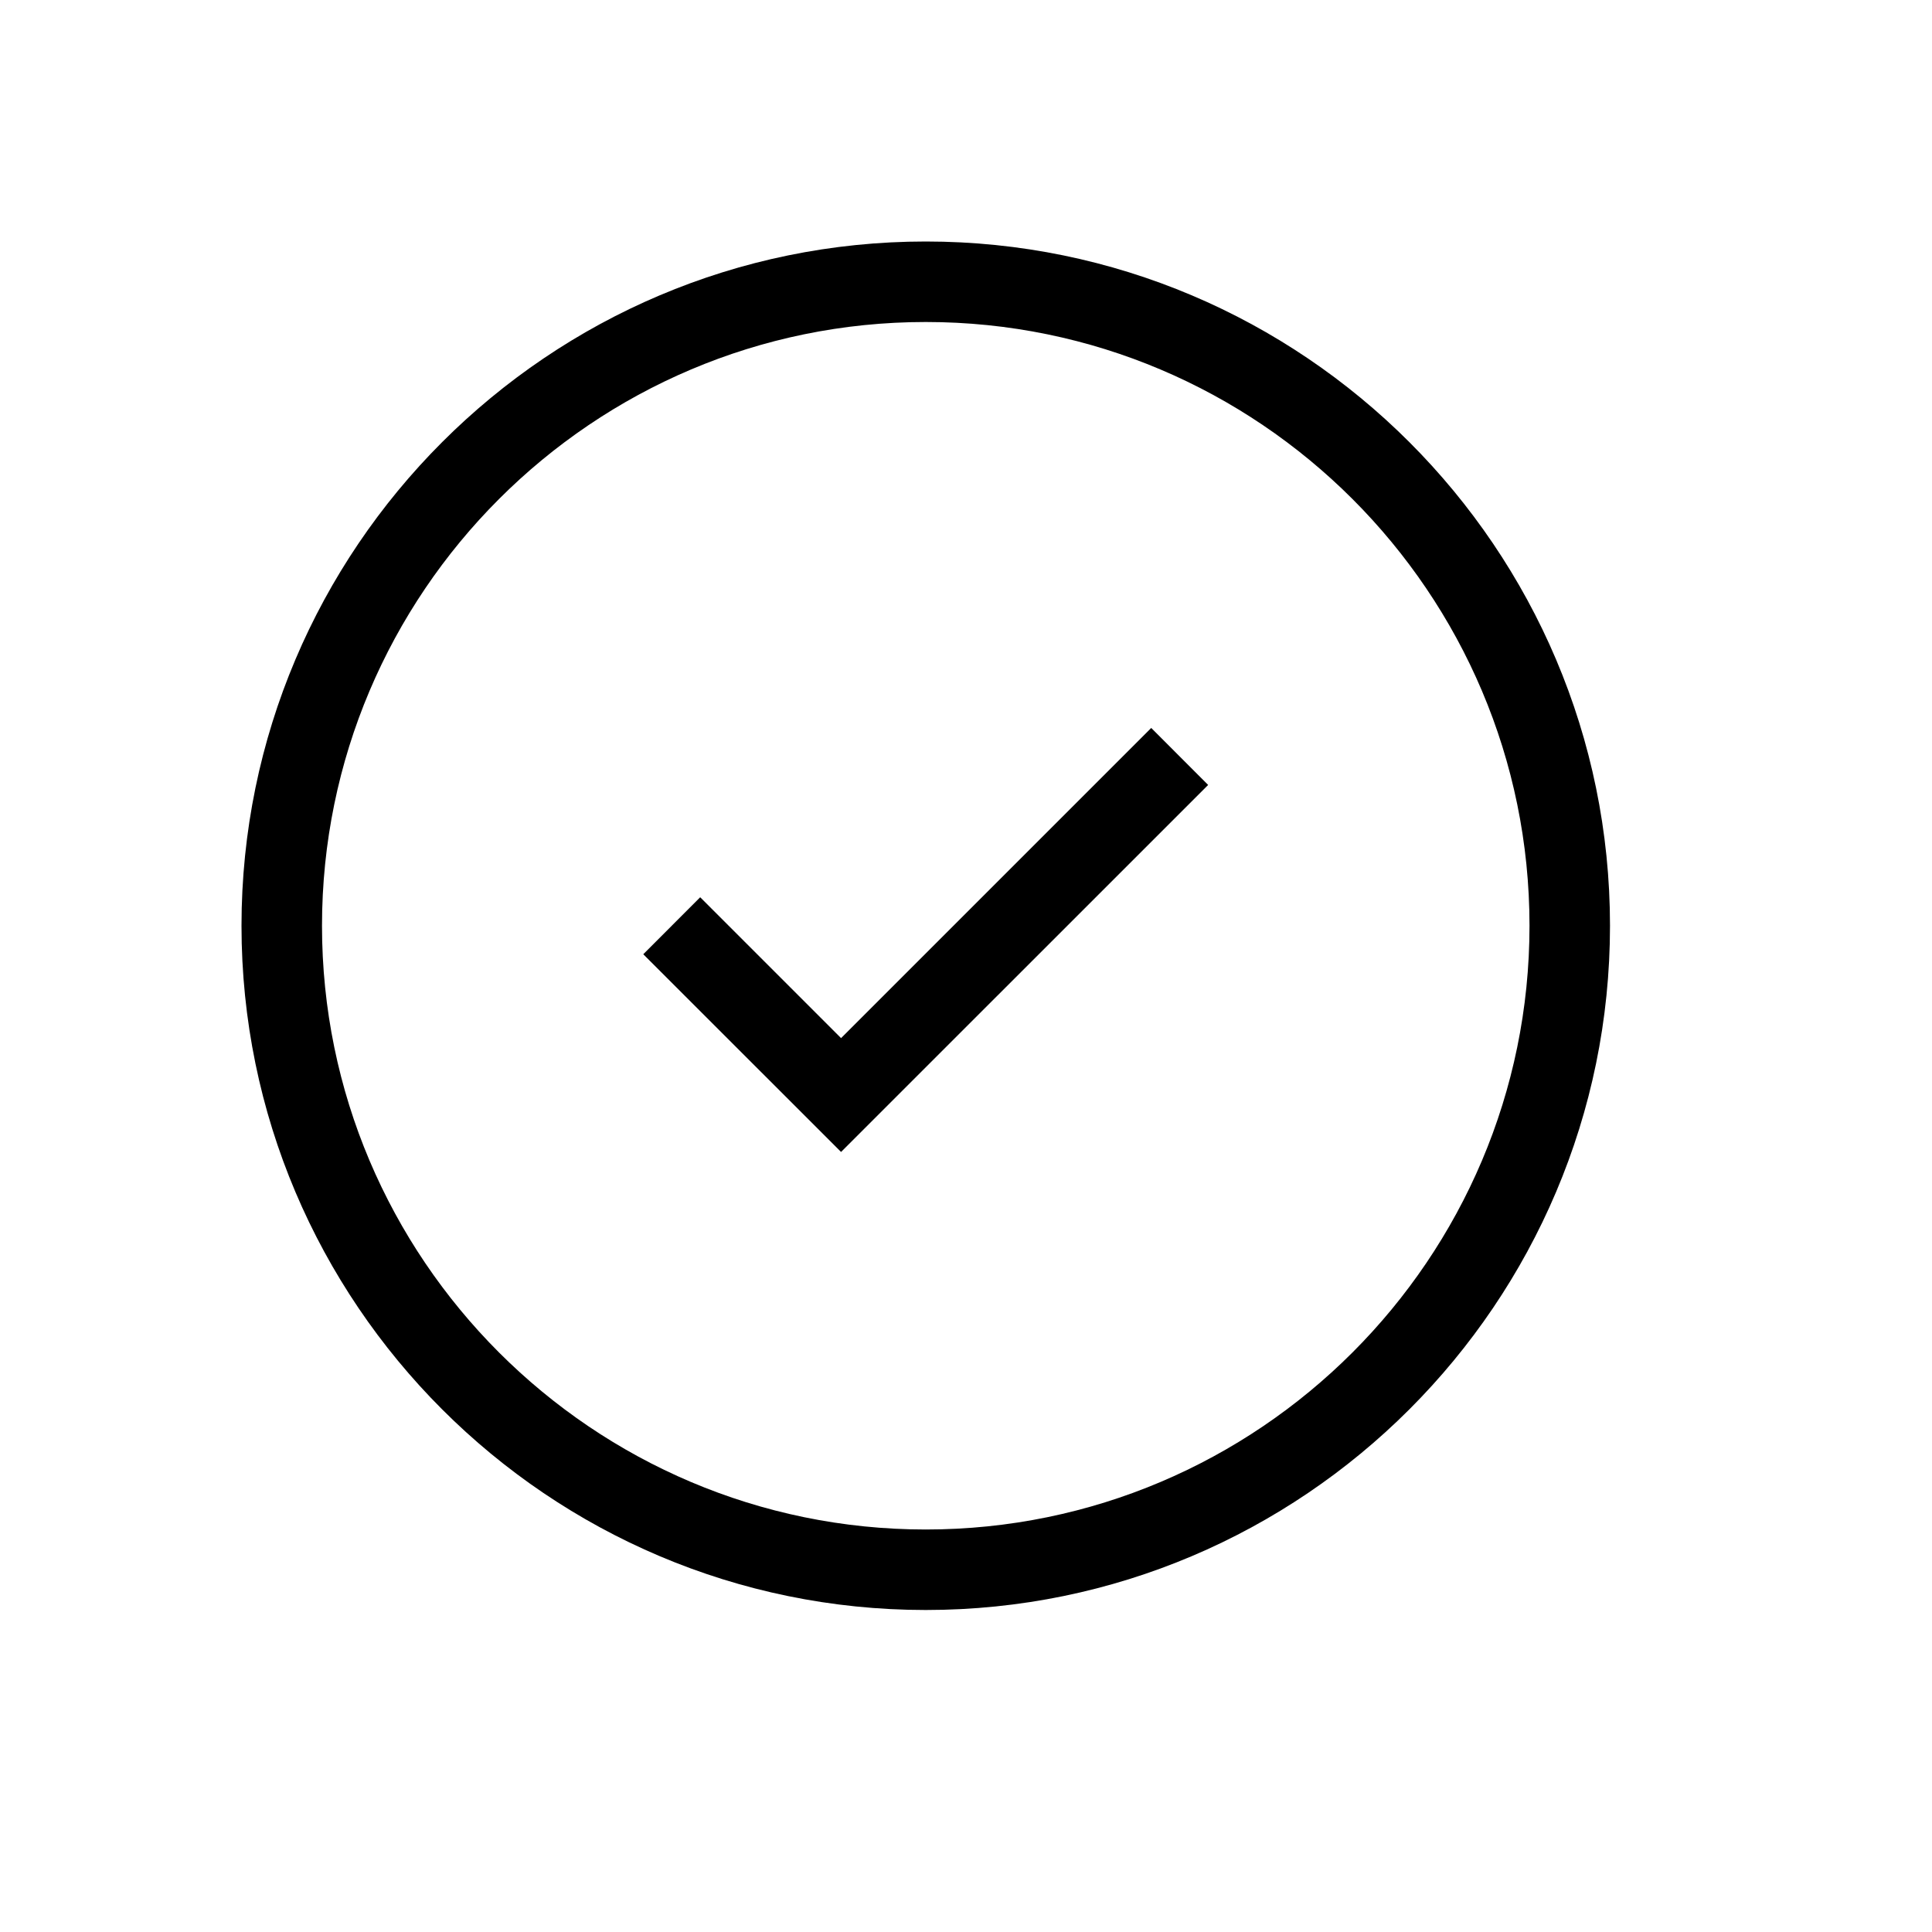<svg xmlns="http://www.w3.org/2000/svg" width="24" height="24" viewBox="0 0 24 24">
  <path fill-rule="evenodd" d="M11.5,3 C16.187,3 20,6.813 20,11.5 C20,16.187 16.187,20 11.5,20 C6.813,20 3,16.187 3,11.5 C3,6.813 6.813,3 11.5,3 Z M11.5,4 C7.364,4 4,7.364 4,11.5 C4,15.636 7.364,19 11.5,19 C15.636,19 19,15.636 19,11.5 C19,7.364 15.636,4 11.5,4 Z M14.301,9.043 L15.008,9.751 L10.448,14.31 L7.991,11.854 L8.698,11.146 L10.448,12.896 L14.301,9.043 Z"/>
</svg>
